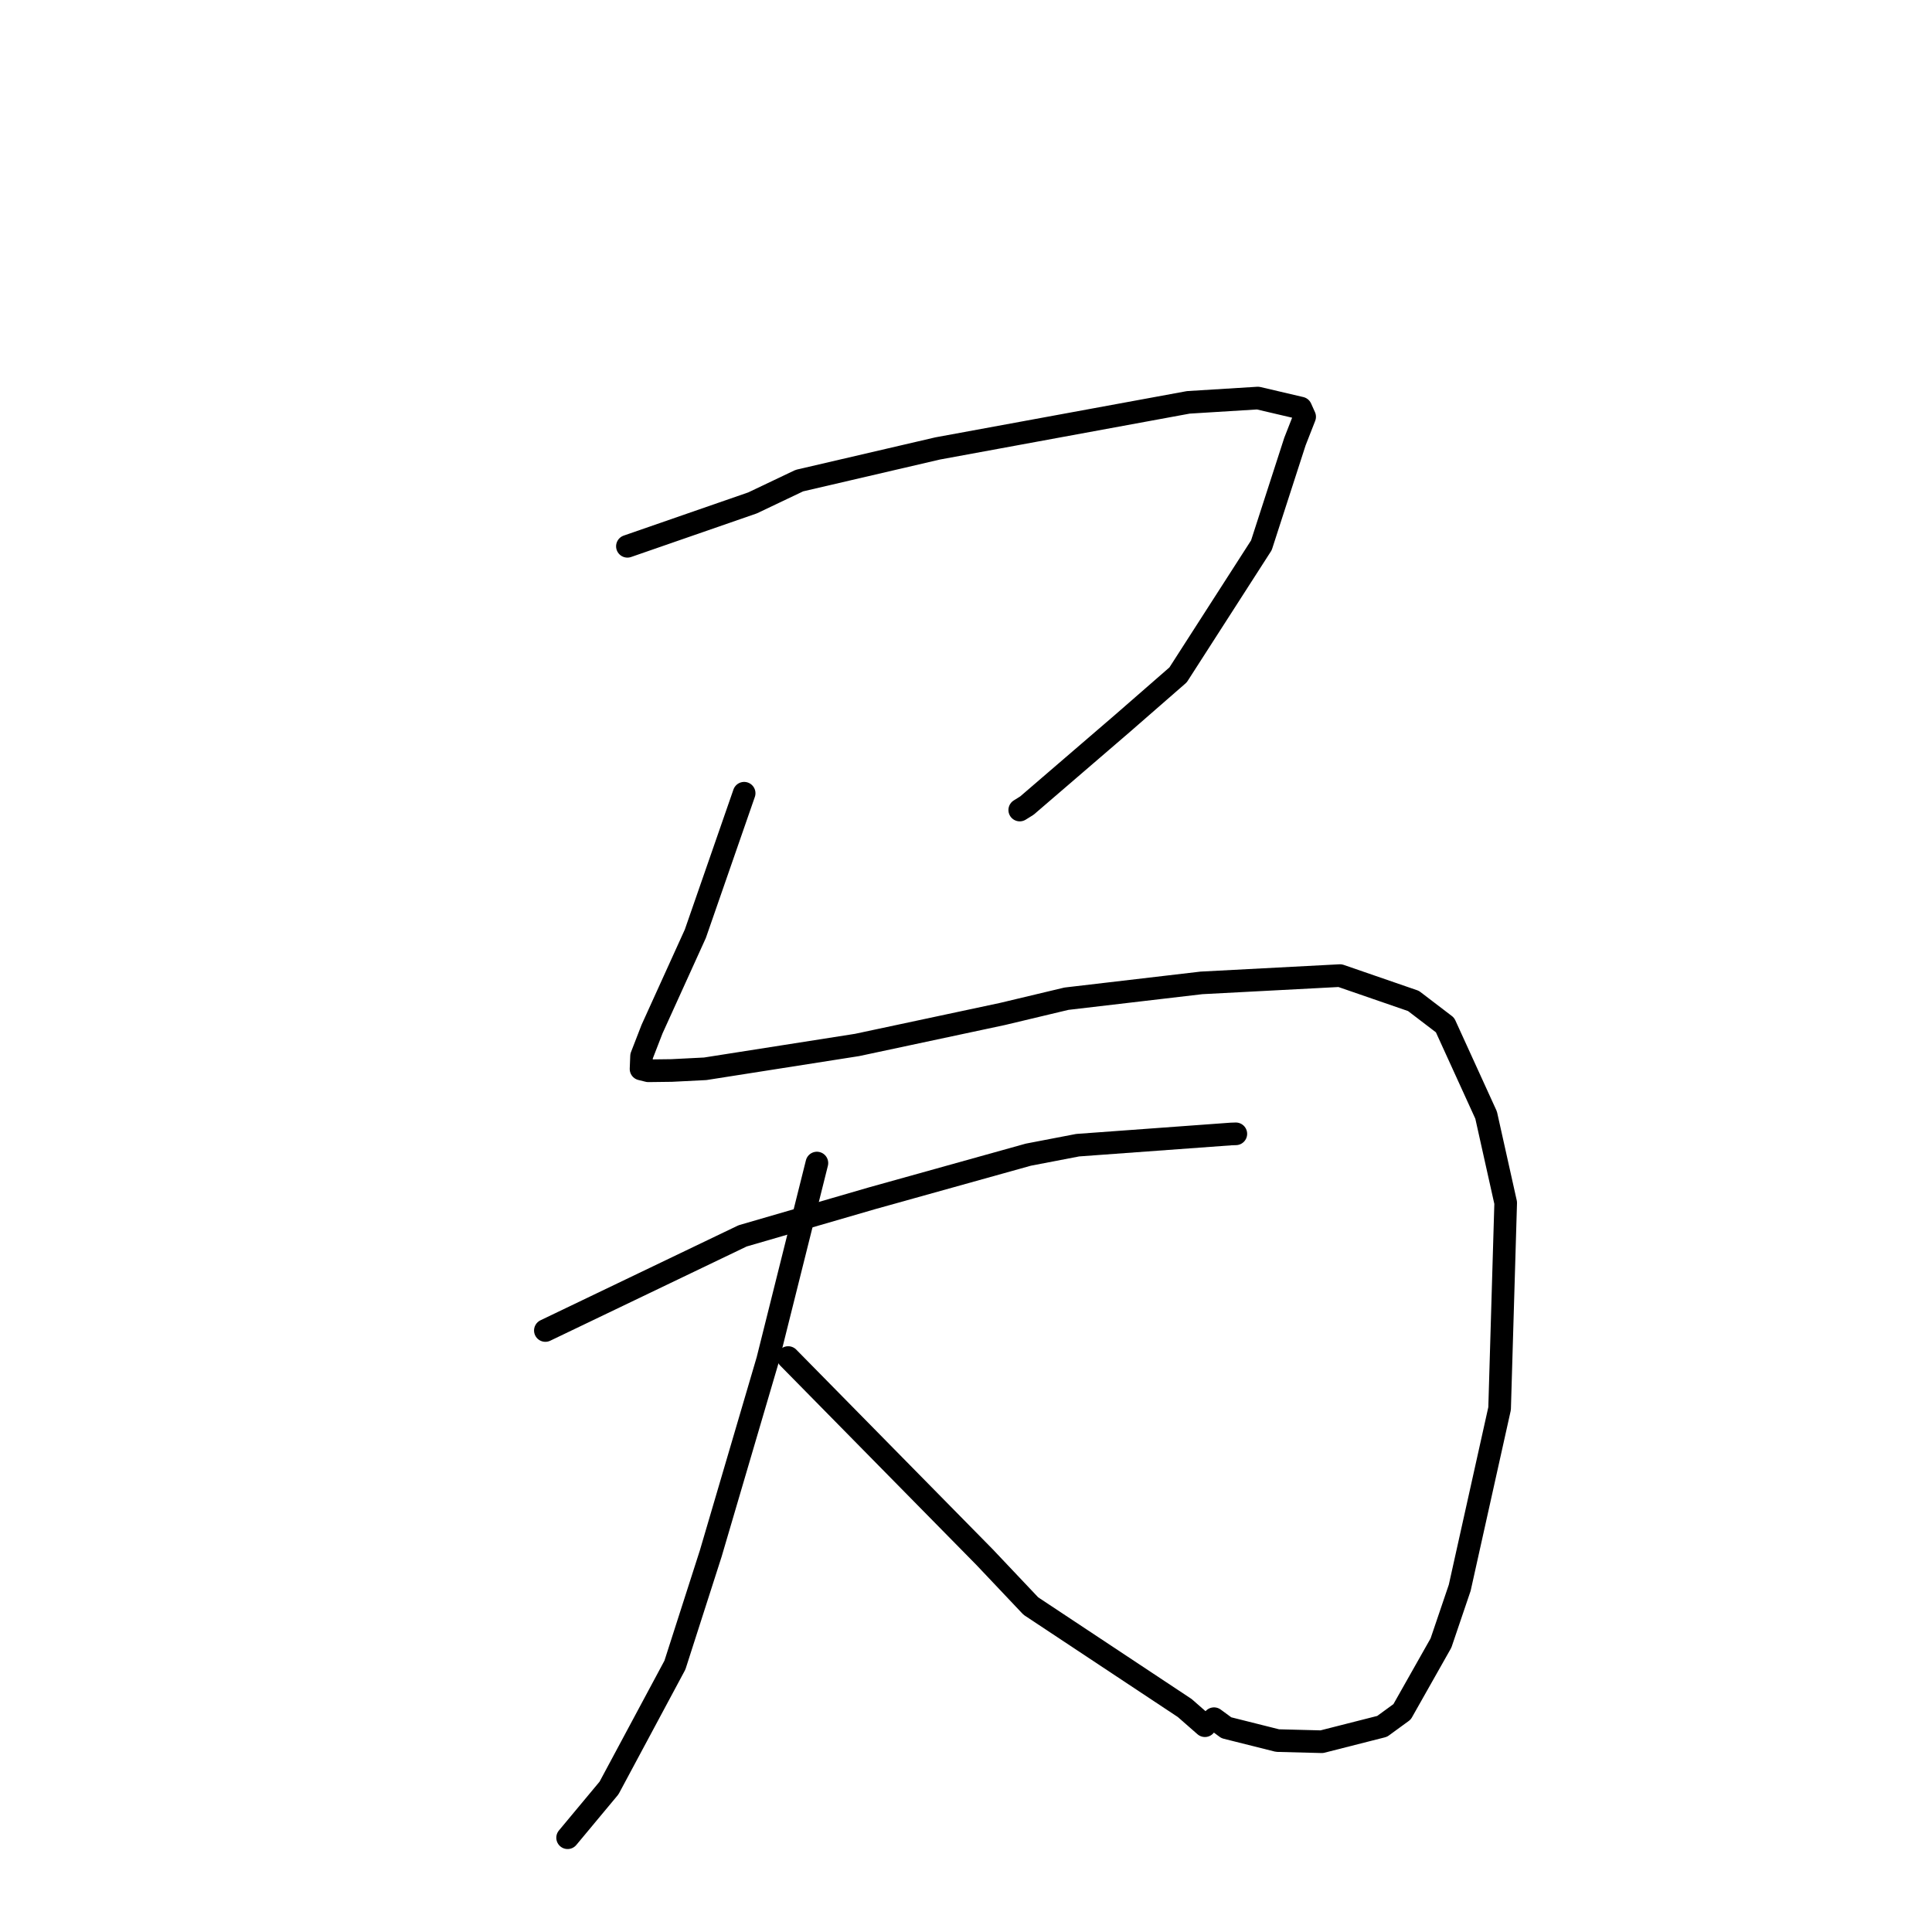 <?xml version="1.0" standalone="no"?>
    <svg width="256" height="256" xmlns="http://www.w3.org/2000/svg" version="1.1">
    <polyline stroke="black" stroke-width="3" stroke-linecap="round" fill="transparent" stroke-linejoin="round" points="83.135 72.387 91.426 69.512 99.717 66.637 105.922 63.683 124.24 59.422 157.46 53.315 166.678 52.745 172.356 54.074 172.868 55.215 172.872 55.224 171.589 58.5 167.141 72.251 156.102 89.426 148.728 95.855 136.072 106.742 135.122 107.334 " />
        <polyline stroke="black" stroke-width="3" stroke-linecap="round" fill="transparent" stroke-linejoin="round" points="98.603 105.107 95.37 114.417 92.136 123.727 86.395 136.371 85.01 139.945 84.942 141.645 85.905 141.884 89.01 141.845 93.442 141.621 113.565 138.463 132.815 134.36 141.309 132.334 159.196 130.238 177.562 129.272 187.293 132.631 191.474 135.823 196.918 147.755 199.511 159.381 198.705 186.637 193.421 210.387 190.935 217.711 185.782 226.827 183.141 228.753 175.143 230.787 169.278 230.636 162.5 228.935 160.864 227.736 " />
        <polyline stroke="black" stroke-width="3" stroke-linecap="round" fill="transparent" stroke-linejoin="round" points="72.264 176.298 85.333 170.029 98.402 163.759 115.571 158.77 136.259 153 142.799 151.743 163.128 150.259 163.692 150.24 163.753 150.238 163.754 150.238 " />
        <polyline stroke="black" stroke-width="3" stroke-linecap="round" fill="transparent" stroke-linejoin="round" points="108.243 154.11 104.979 167.164 101.715 180.218 94.176 205.853 89.43 220.632 80.699 236.919 75.711 242.909 75.212 243.508 " />
        <polyline stroke="black" stroke-width="3" stroke-linecap="round" fill="transparent" stroke-linejoin="round" points="104.439 179.882 117.444 193.099 130.449 206.315 136.592 212.809 156.982 226.321 159.415 228.452 159.658 228.665 " />
        </svg>